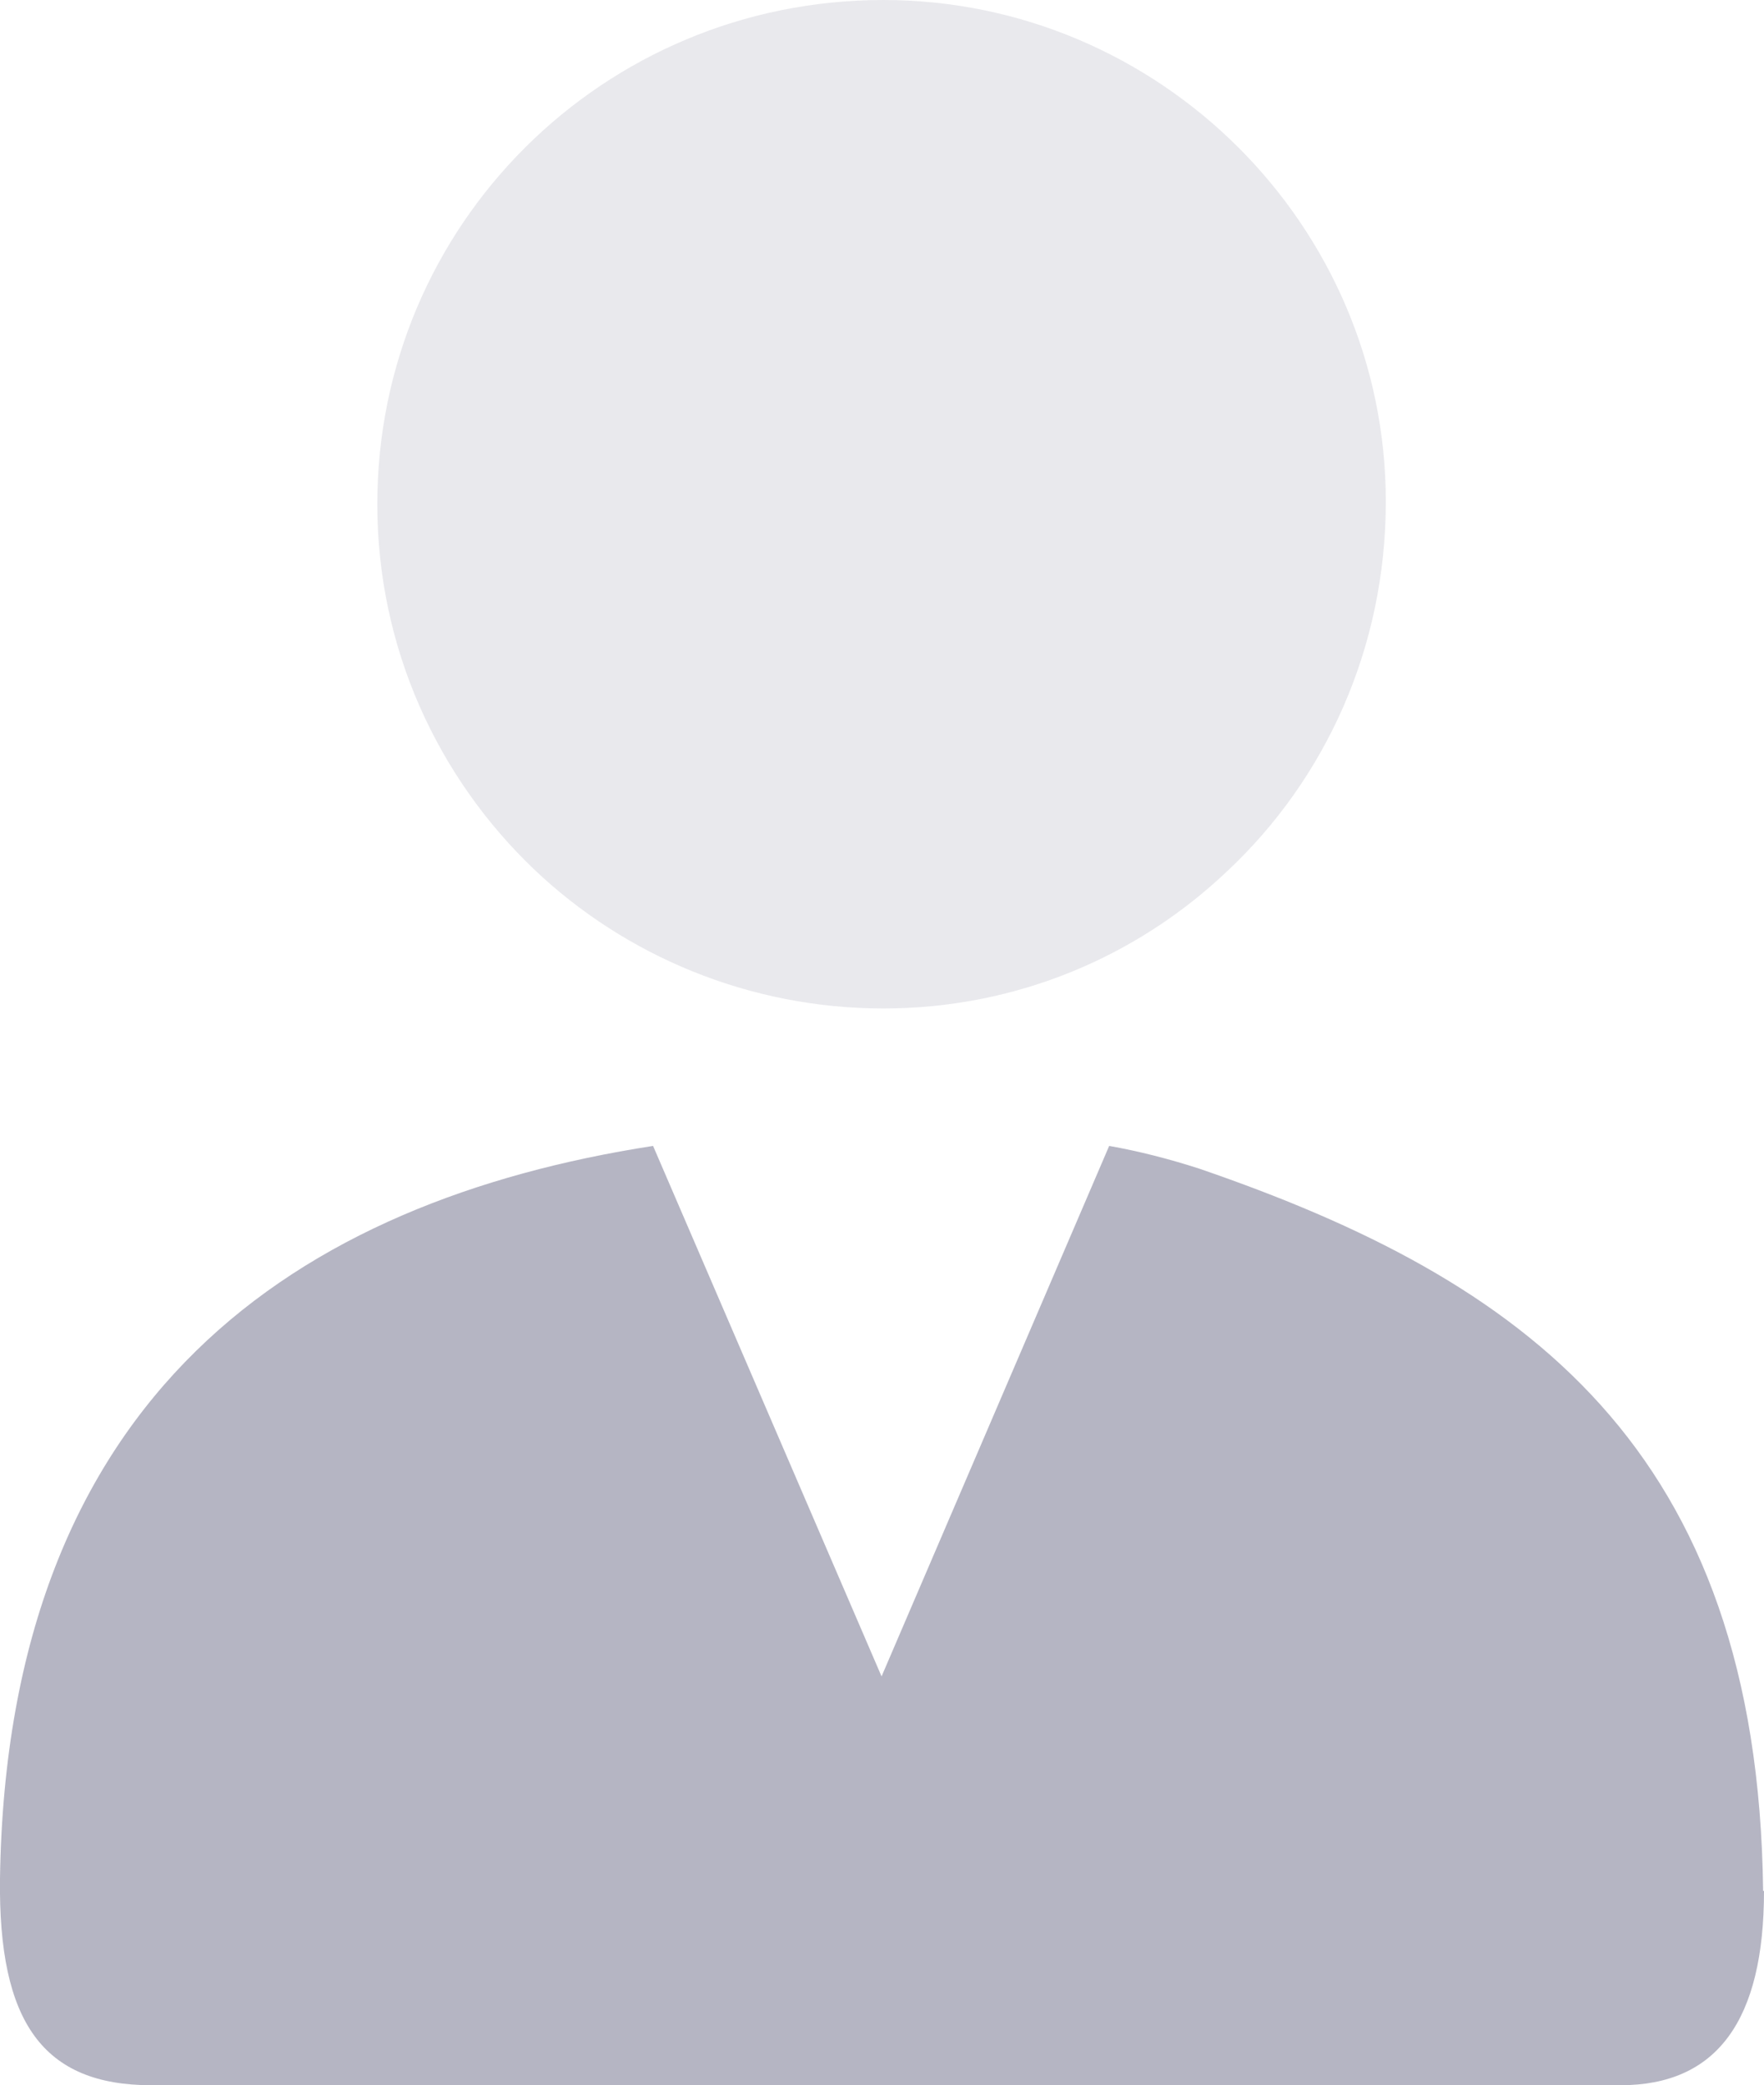 <?xml version="1.0" encoding="UTF-8"?><svg id="Layer_2" xmlns="http://www.w3.org/2000/svg" viewBox="0 0 20.15 23.82"><defs><style>.cls-1{fill:#e9e9ed;}.cls-2{fill:#b5b5c3;}</style></defs><g id="Layer_1-2"><g><path class="cls-2" d="M20.15,21.6c0,1.47-.53,2.22-1.64,2.22-2.82,0-5.63,0-8.45,0s-5.55,0-8.33,0C.49,23.82-.02,23.1,0,21.46c.08-5.54,3.4-7.74,7.46-8.37l2.61,6.06,2.6-6.06c.34,.06,.69,.15,1.03,.26,3.7,1.27,6.38,3.18,6.44,8.25Z"/><path class="cls-1" d="M15.83,5.73c0,1.67-.69,3.17-1.81,4.22-1.02,.97-2.4,1.57-3.93,1.57s-2.95-.6-3.99-1.59c-1.1-1.05-1.79-2.53-1.79-4.17C4.31,2.57,6.89,0,10.09,0c3.15,0,5.74,2.57,5.74,5.73Z"/></g></g></svg>